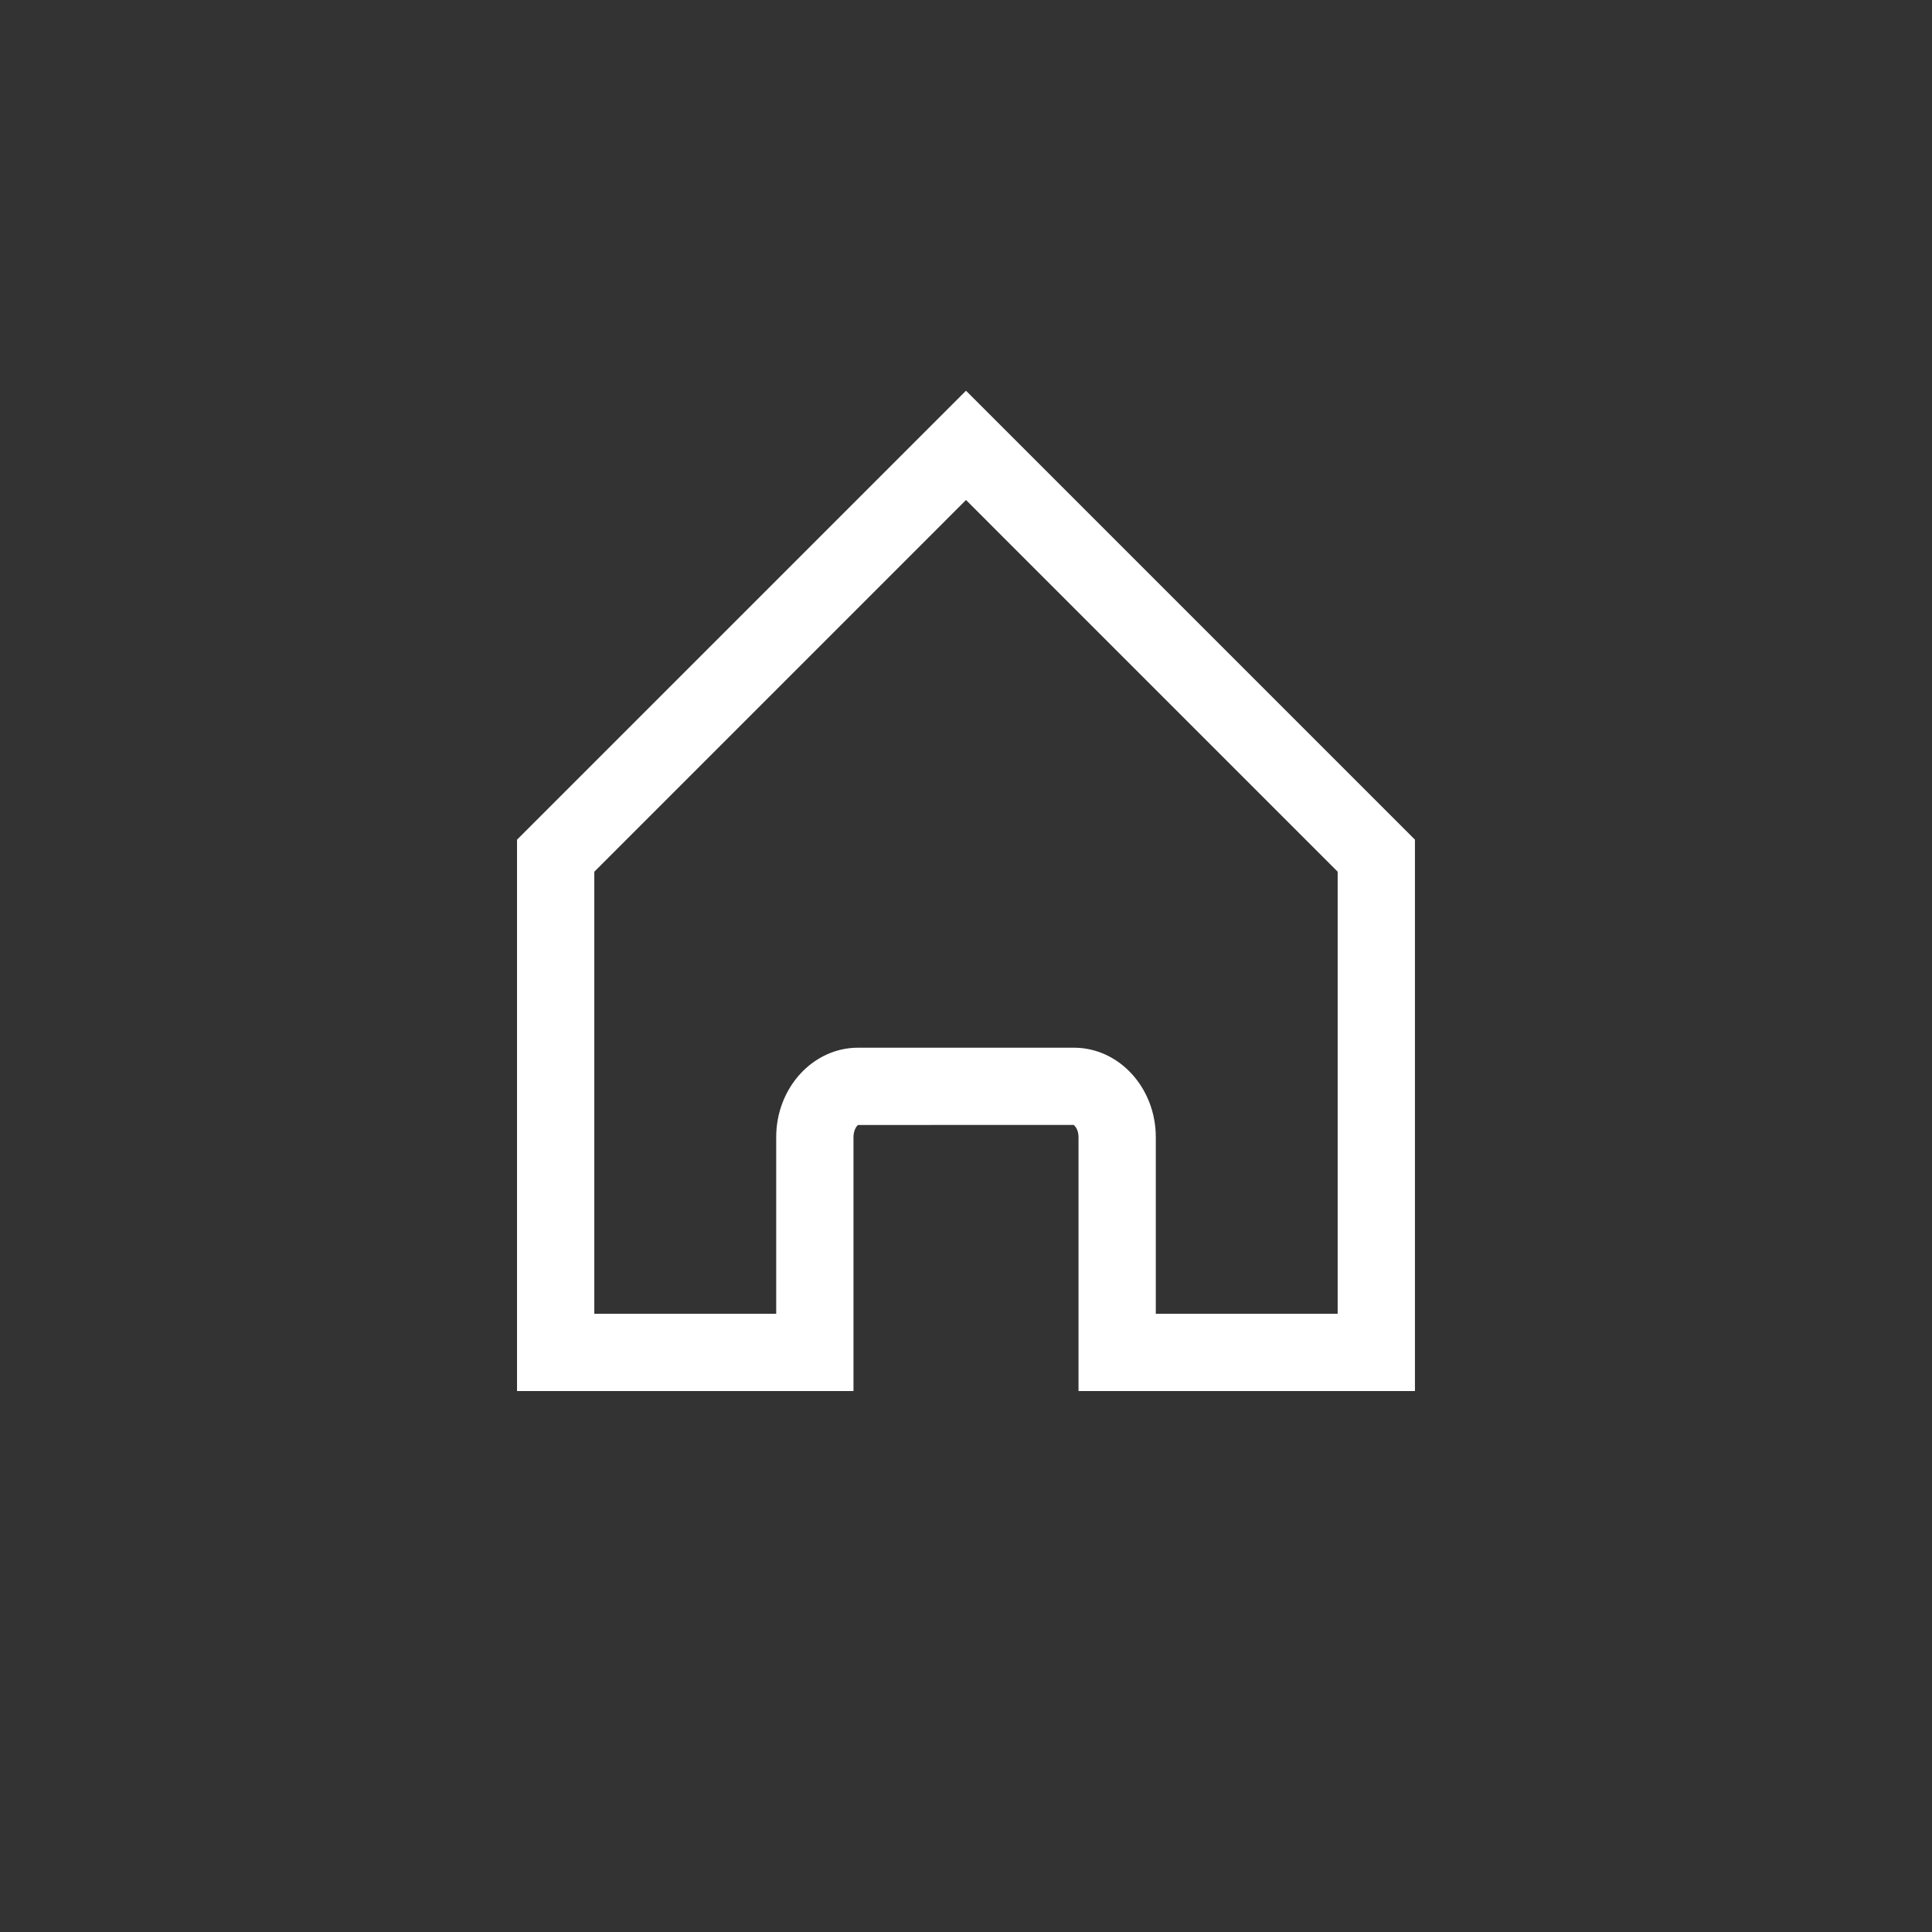 <svg width="75" height="75" viewBox="0 0 75 75" fill="none" xmlns="http://www.w3.org/2000/svg">
<rect x="0" y="0" width="75" height="75" fill="#333333" stroke="none"/>
<g clip-path="url(#clip0)">
<path d="M37.5 15.168L20.071 32.596V54H30.132H30.97H33.132V44.144C33.132 43.842 33.283 43.686 33.307 43.672L41.674 43.669C41.716 43.688 41.868 43.842 41.868 44.144V54H42.529H44.868H54.928V32.596L37.5 15.168ZM51.928 51H44.868V44.144C44.868 42.23 43.443 40.672 41.692 40.672H33.307C31.557 40.672 30.132 42.23 30.132 44.144V51H23.071V33.84L37.5 19.41L51.928 33.839V51Z" fill="white"/>
</g>
<defs>
<clipPath id="clip0">
<rect width="75" height="75" fill="white"/>
</clipPath>
</defs>
</svg>
